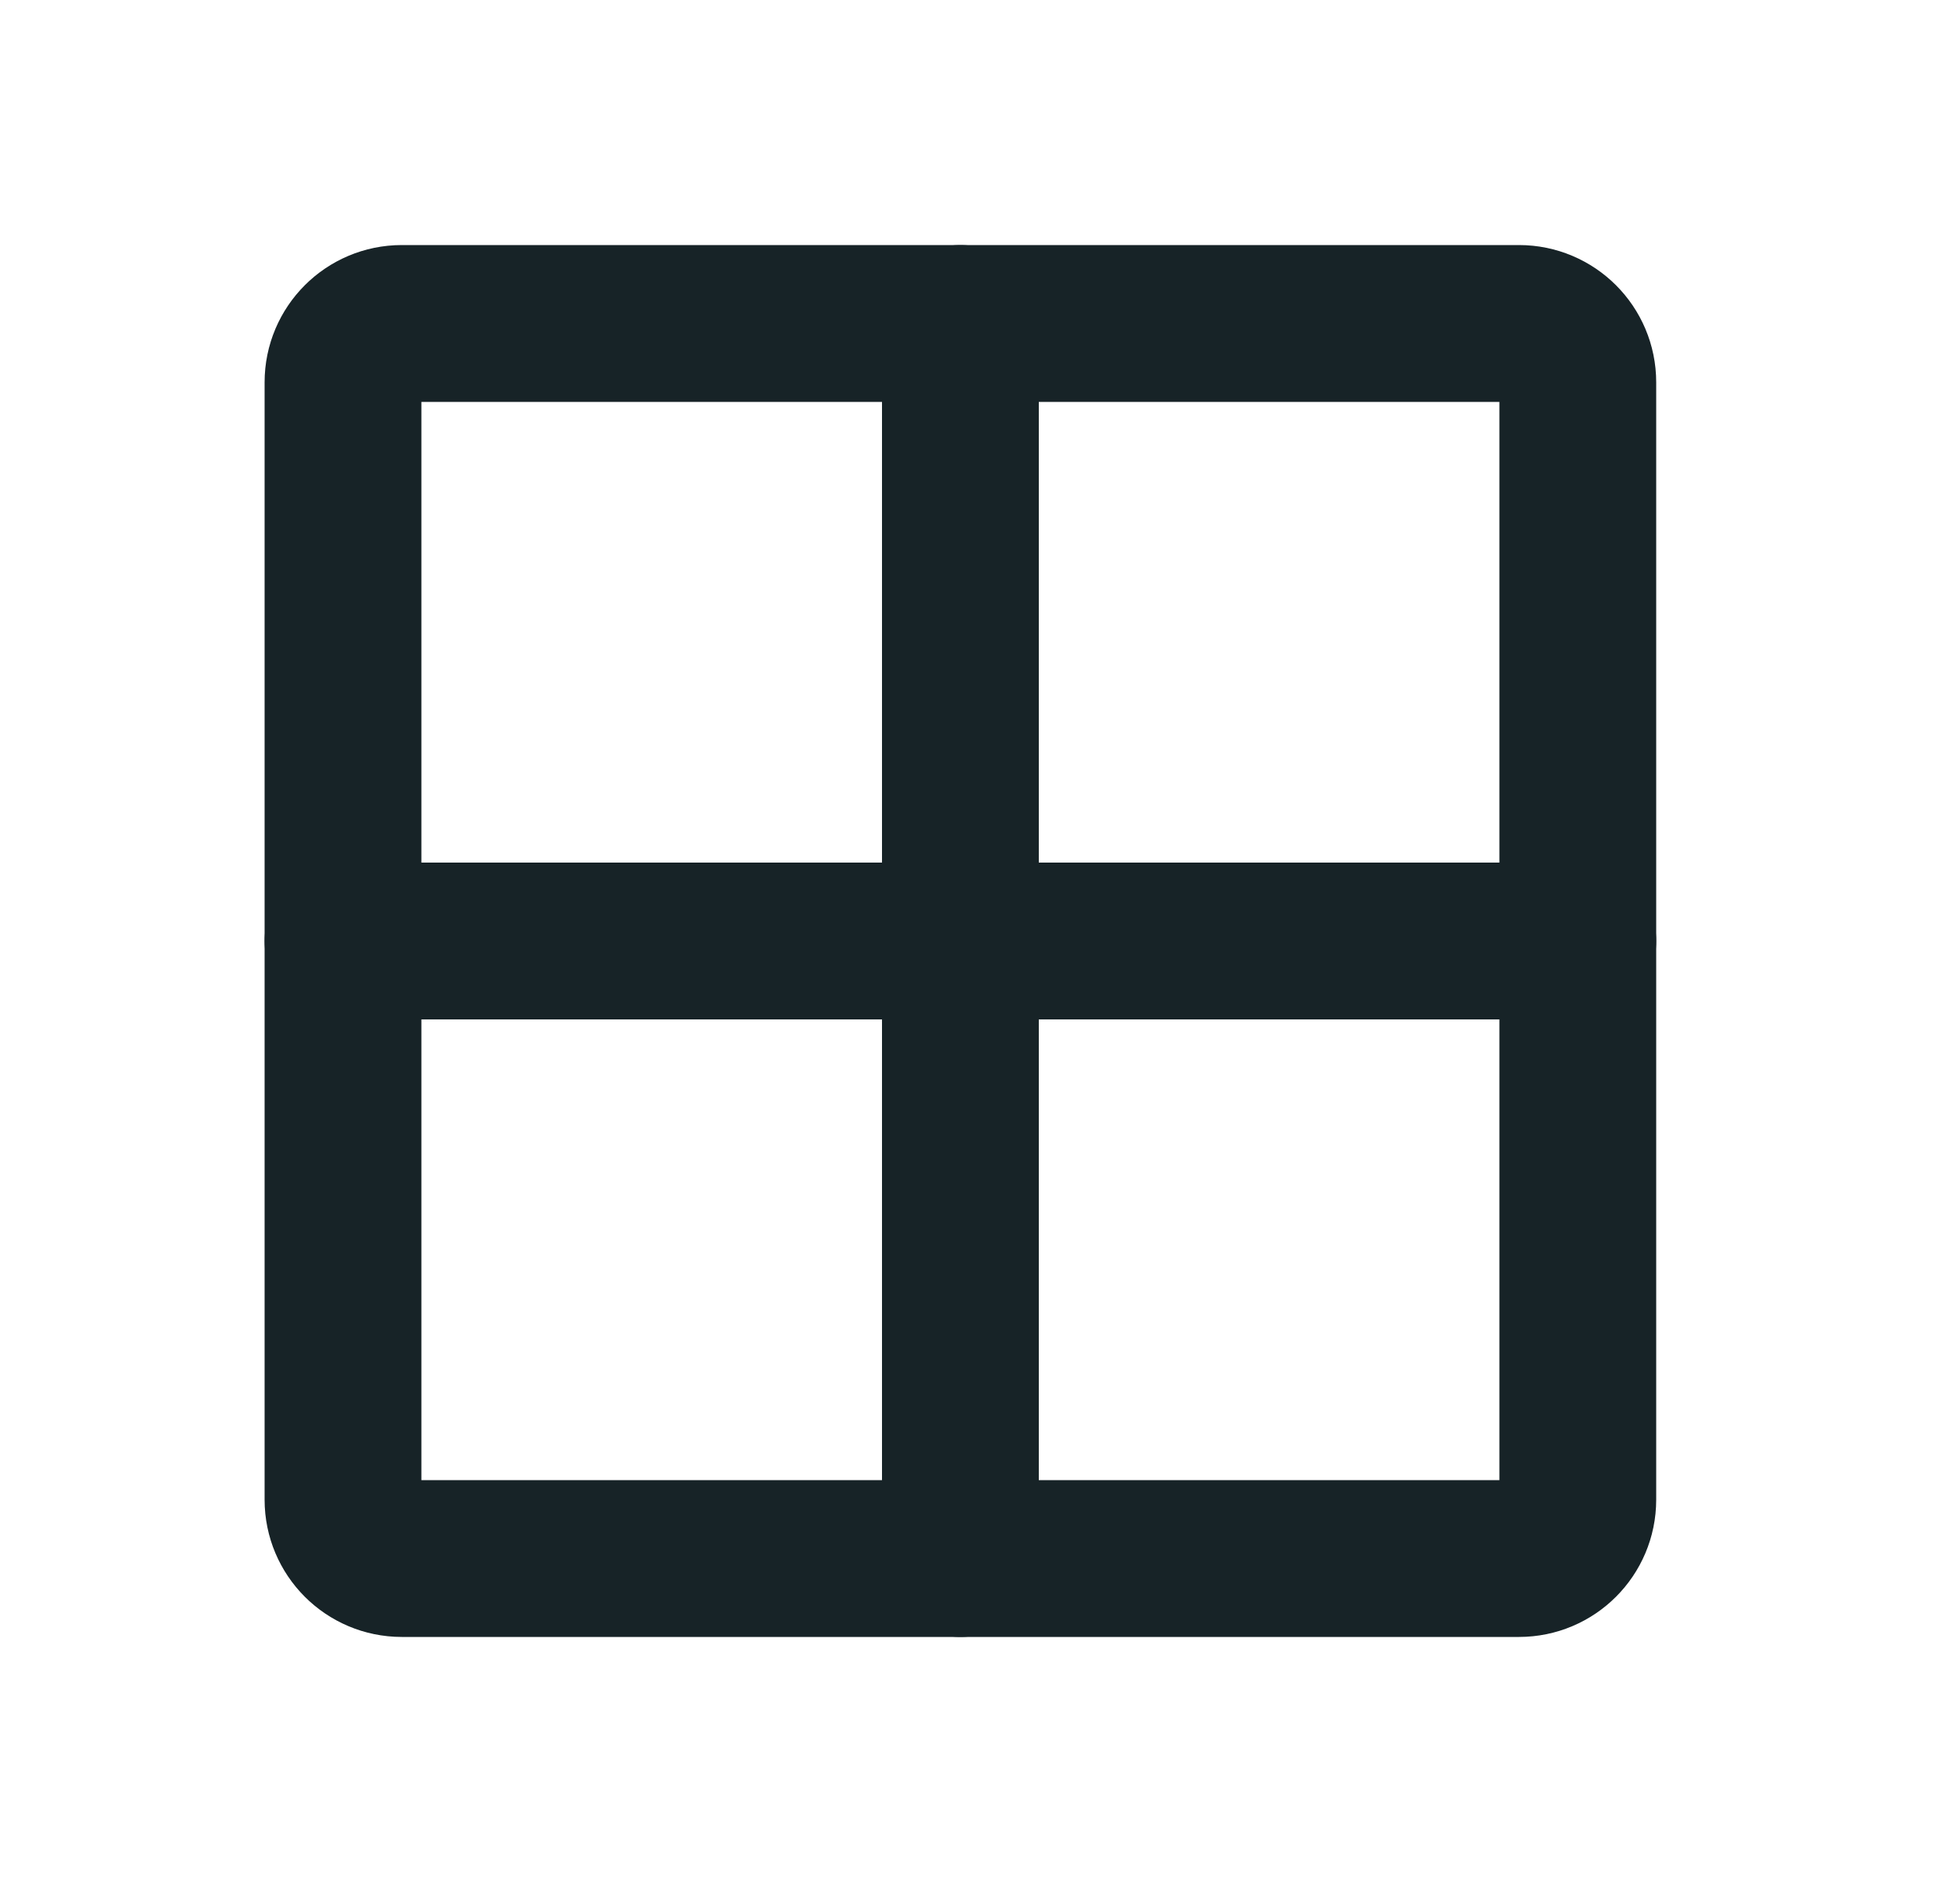 <svg width="25" height="24" viewBox="0 0 25 24" fill="none" xmlns="http://www.w3.org/2000/svg">
<path d="M19.375 4.125H5.125C4.711 4.125 4.375 4.461 4.375 4.875V19.125C4.375 19.539 4.711 19.875 5.125 19.875H19.375C19.789 19.875 20.125 19.539 20.125 19.125V4.875C20.125 4.461 19.789 4.125 19.375 4.125Z" stroke="#172327" stroke-width="2" stroke-linecap="round" stroke-linejoin="round"/>
<path d="M12.25 4.125V19.875" stroke="#172327" stroke-width="2" stroke-linecap="round" stroke-linejoin="round"/>
<path d="M20.125 12H4.375" stroke="#172327" stroke-width="2" stroke-linecap="round" stroke-linejoin="round"/>
</svg>
